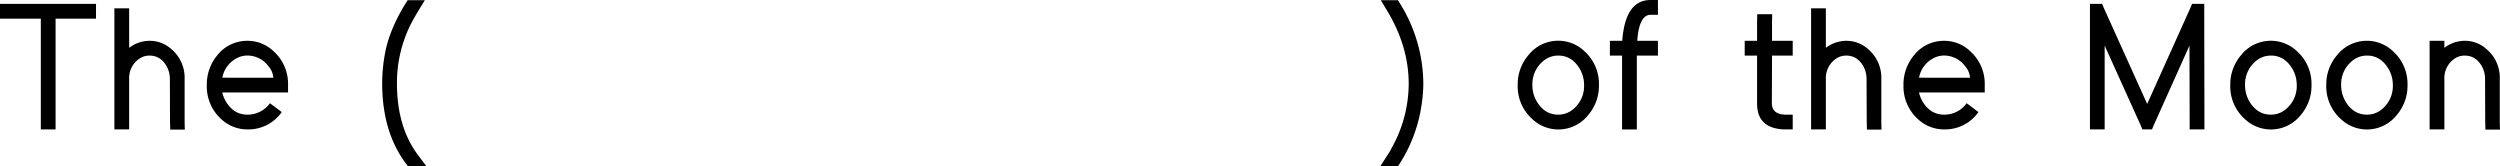 <svg xmlns="http://www.w3.org/2000/svg" viewBox="0 0 1184.74 78.83"><g id="레이어_2" data-name="레이어 2"><g id="Layer_1" data-name="Layer 1"><path d="M42,1.84h3.5v7H26.34V61.33h-7V8.84H0v-7H42Z"/><path d="M70.87,19.34a15.26,15.26,0,0,1,10.41,4,17.68,17.68,0,0,1,6.21,14.09V57.83l.09,3.59H80.67l-.09-3.5L80.5,37.45a12.37,12.37,0,0,0-1.67-6.3q-2.88-4.81-8-4.81a8.57,8.57,0,0,0-5.42,1.92,11.08,11.08,0,0,0-4.2,9.19V61.33h-7V3.94h7V22.66A16,16,0,0,1,70.87,19.34Z"/><path d="M133.52,53.11a19.32,19.32,0,0,1-16.28,8.22,18.11,18.11,0,0,1-12.6-5.07A20.84,20.84,0,0,1,98,40.33a21.61,21.61,0,0,1,5-14.17,18,18,0,0,1,14.26-6.82,17.76,17.76,0,0,1,12.51,5.07,20.69,20.69,0,0,1,6.74,15.92v3.5H105.34a15.21,15.21,0,0,0,2.1,4.9q3.68,5.61,9.8,5.6a12.94,12.94,0,0,0,10.68-5.42Zm-4-16.27a9.18,9.18,0,0,0-2.36-5.52,12.43,12.43,0,0,0-9.89-5,10.7,10.7,0,0,0-5.16,1.31,13,13,0,0,0-6.74,9.19Z"/><path d="M193.19.09h8.13l-3.24,5.33c-1.34,2.22-2.5,4.29-3.5,6.22a62,62,0,0,0-6.47,27.82q0,20.57,9.8,33.77l4.2,5.6h-8.75l-1.05-1.4q-11.2-15-11.2-38A78.85,78.85,0,0,1,182.51,25q2.1-11,9.63-23.27Z"/><path d="M654.36.09h8.14l1,1.66a72.32,72.32,0,0,1,11,37.71,63.34,63.34,0,0,1-.7,9.36,70.19,70.19,0,0,1-10.32,28.44l-1,1.57h-8.4l3.5-5.42a37.85,37.85,0,0,0,2-3.41,62.65,62.65,0,0,0,8-30.54q-.09-17.41-10-34Z"/><path d="M724.36,26.07A18,18,0,0,1,751,24.41a20.69,20.69,0,0,1,6.73,15.92,21.27,21.27,0,0,1-5.16,14.27,18,18,0,0,1-26.6,1.66,20.7,20.7,0,0,1-6.74-15.93A21.22,21.22,0,0,1,724.36,26.07Zm4.37,22.75q3.67,5.52,9.71,5.51a10.92,10.92,0,0,0,7.35-2.8,14.15,14.15,0,0,0,4.9-11.2,15.1,15.1,0,0,0-2.53-8.48q-3.67-5.52-9.72-5.51a10.92,10.92,0,0,0-7.35,2.8,14.17,14.17,0,0,0-4.9,11.19A15.09,15.09,0,0,0,728.73,48.82Z"/><path d="M782.19,19.34h3.5v7h-10v35h-7v-35h-5.77v-7h5.86A45.42,45.42,0,0,1,769.85,12q2.89-12,12.34-12h3.5V7h-3.5q-5.43.09-6.3,12.34Z"/><path d="M839.67,49q.09,5.16,6.39,5.33h3.5v7h-3.5a19.81,19.81,0,0,1-4.64-.52q-8.74-2-8.75-11.73V26.34h-5.86v-7h5.86V10.15l.09-3.41h7.09l-.09,3.5v9.1h9.8v7h-9.8Z"/><path d="M874.93,19.34a15.26,15.26,0,0,1,10.41,4,17.68,17.68,0,0,1,6.21,14.09V57.83l.09,3.59h-6.91l-.09-3.5-.09-20.47a12.36,12.36,0,0,0-1.66-6.3q-2.88-4.81-8-4.81a8.57,8.57,0,0,0-5.42,1.92,11.08,11.08,0,0,0-4.2,9.19V61.33h-7V3.94h7V22.66A16,16,0,0,1,874.93,19.34Z"/><path d="M937.58,53.11a19.32,19.32,0,0,1-16.28,8.22,18.11,18.11,0,0,1-12.6-5.07,20.84,20.84,0,0,1-6.65-15.93,21.61,21.61,0,0,1,5-14.17,18,18,0,0,1,14.26-6.82,17.76,17.76,0,0,1,12.51,5.07,20.69,20.69,0,0,1,6.74,15.92v3.5H909.4a15.21,15.21,0,0,0,2.1,4.9q3.68,5.61,9.8,5.6A12.94,12.94,0,0,0,932,48.91Zm-4-16.27a9.18,9.18,0,0,0-2.36-5.52,12.43,12.43,0,0,0-9.89-5,10.7,10.7,0,0,0-5.16,1.31,13,13,0,0,0-6.74,9.19Z"/><path d="M997.42,61.33h-7V1.84h5.78l.87,2.1,20.47,45.32,20.39-45.32.88-2.1h5.77v3.5l.09,52.49v3.5h-7v-3.5l-.09-36.22-16.89,37.62-.87,2.1h-4.55l-.88-2.1-17-37.62V61.33Z"/><path d="M1062.08,26.07a18,18,0,0,1,26.6-1.66,20.69,20.69,0,0,1,6.73,15.92,21.27,21.27,0,0,1-5.16,14.27,18,18,0,0,1-26.6,1.66,20.69,20.69,0,0,1-6.73-15.93A21.26,21.26,0,0,1,1062.08,26.07Zm4.37,22.75q3.67,5.52,9.72,5.51a10.88,10.88,0,0,0,7.34-2.8,14.16,14.16,0,0,0,4.91-11.2,15.1,15.1,0,0,0-2.54-8.48q-3.68-5.52-9.71-5.51a10.88,10.88,0,0,0-7.35,2.8,14.14,14.14,0,0,0-4.9,11.19A15.08,15.08,0,0,0,1066.45,48.82Z"/><path d="M1107.58,26.07a18,18,0,0,1,26.59-1.66,20.69,20.69,0,0,1,6.74,15.92,21.27,21.27,0,0,1-5.16,14.27,18,18,0,0,1-26.6,1.66,20.7,20.7,0,0,1-6.74-15.93A21.22,21.22,0,0,1,1107.58,26.07ZM1112,48.82q3.67,5.52,9.71,5.51a10.92,10.92,0,0,0,7.35-2.8,14.15,14.15,0,0,0,4.9-11.2,15.1,15.1,0,0,0-2.54-8.48q-3.67-5.52-9.71-5.51a10.92,10.92,0,0,0-7.35,2.8,14.14,14.14,0,0,0-4.9,11.19A15.09,15.09,0,0,0,1112,48.82Z"/><path d="M1184.74,61.42h-6.91l-.09-3.5-.08-20.47a12.46,12.46,0,0,0-1.66-6.3q-2.89-4.81-8-4.81a8.57,8.57,0,0,0-5.42,1.92,11.08,11.08,0,0,0-4.2,9.19V61.33h-7v-42h7v3.32a16,16,0,0,1,9.62-3.32,15.26,15.26,0,0,1,10.41,4,17.65,17.65,0,0,1,6.22,14.09V57.83Z"/></g></g></svg>